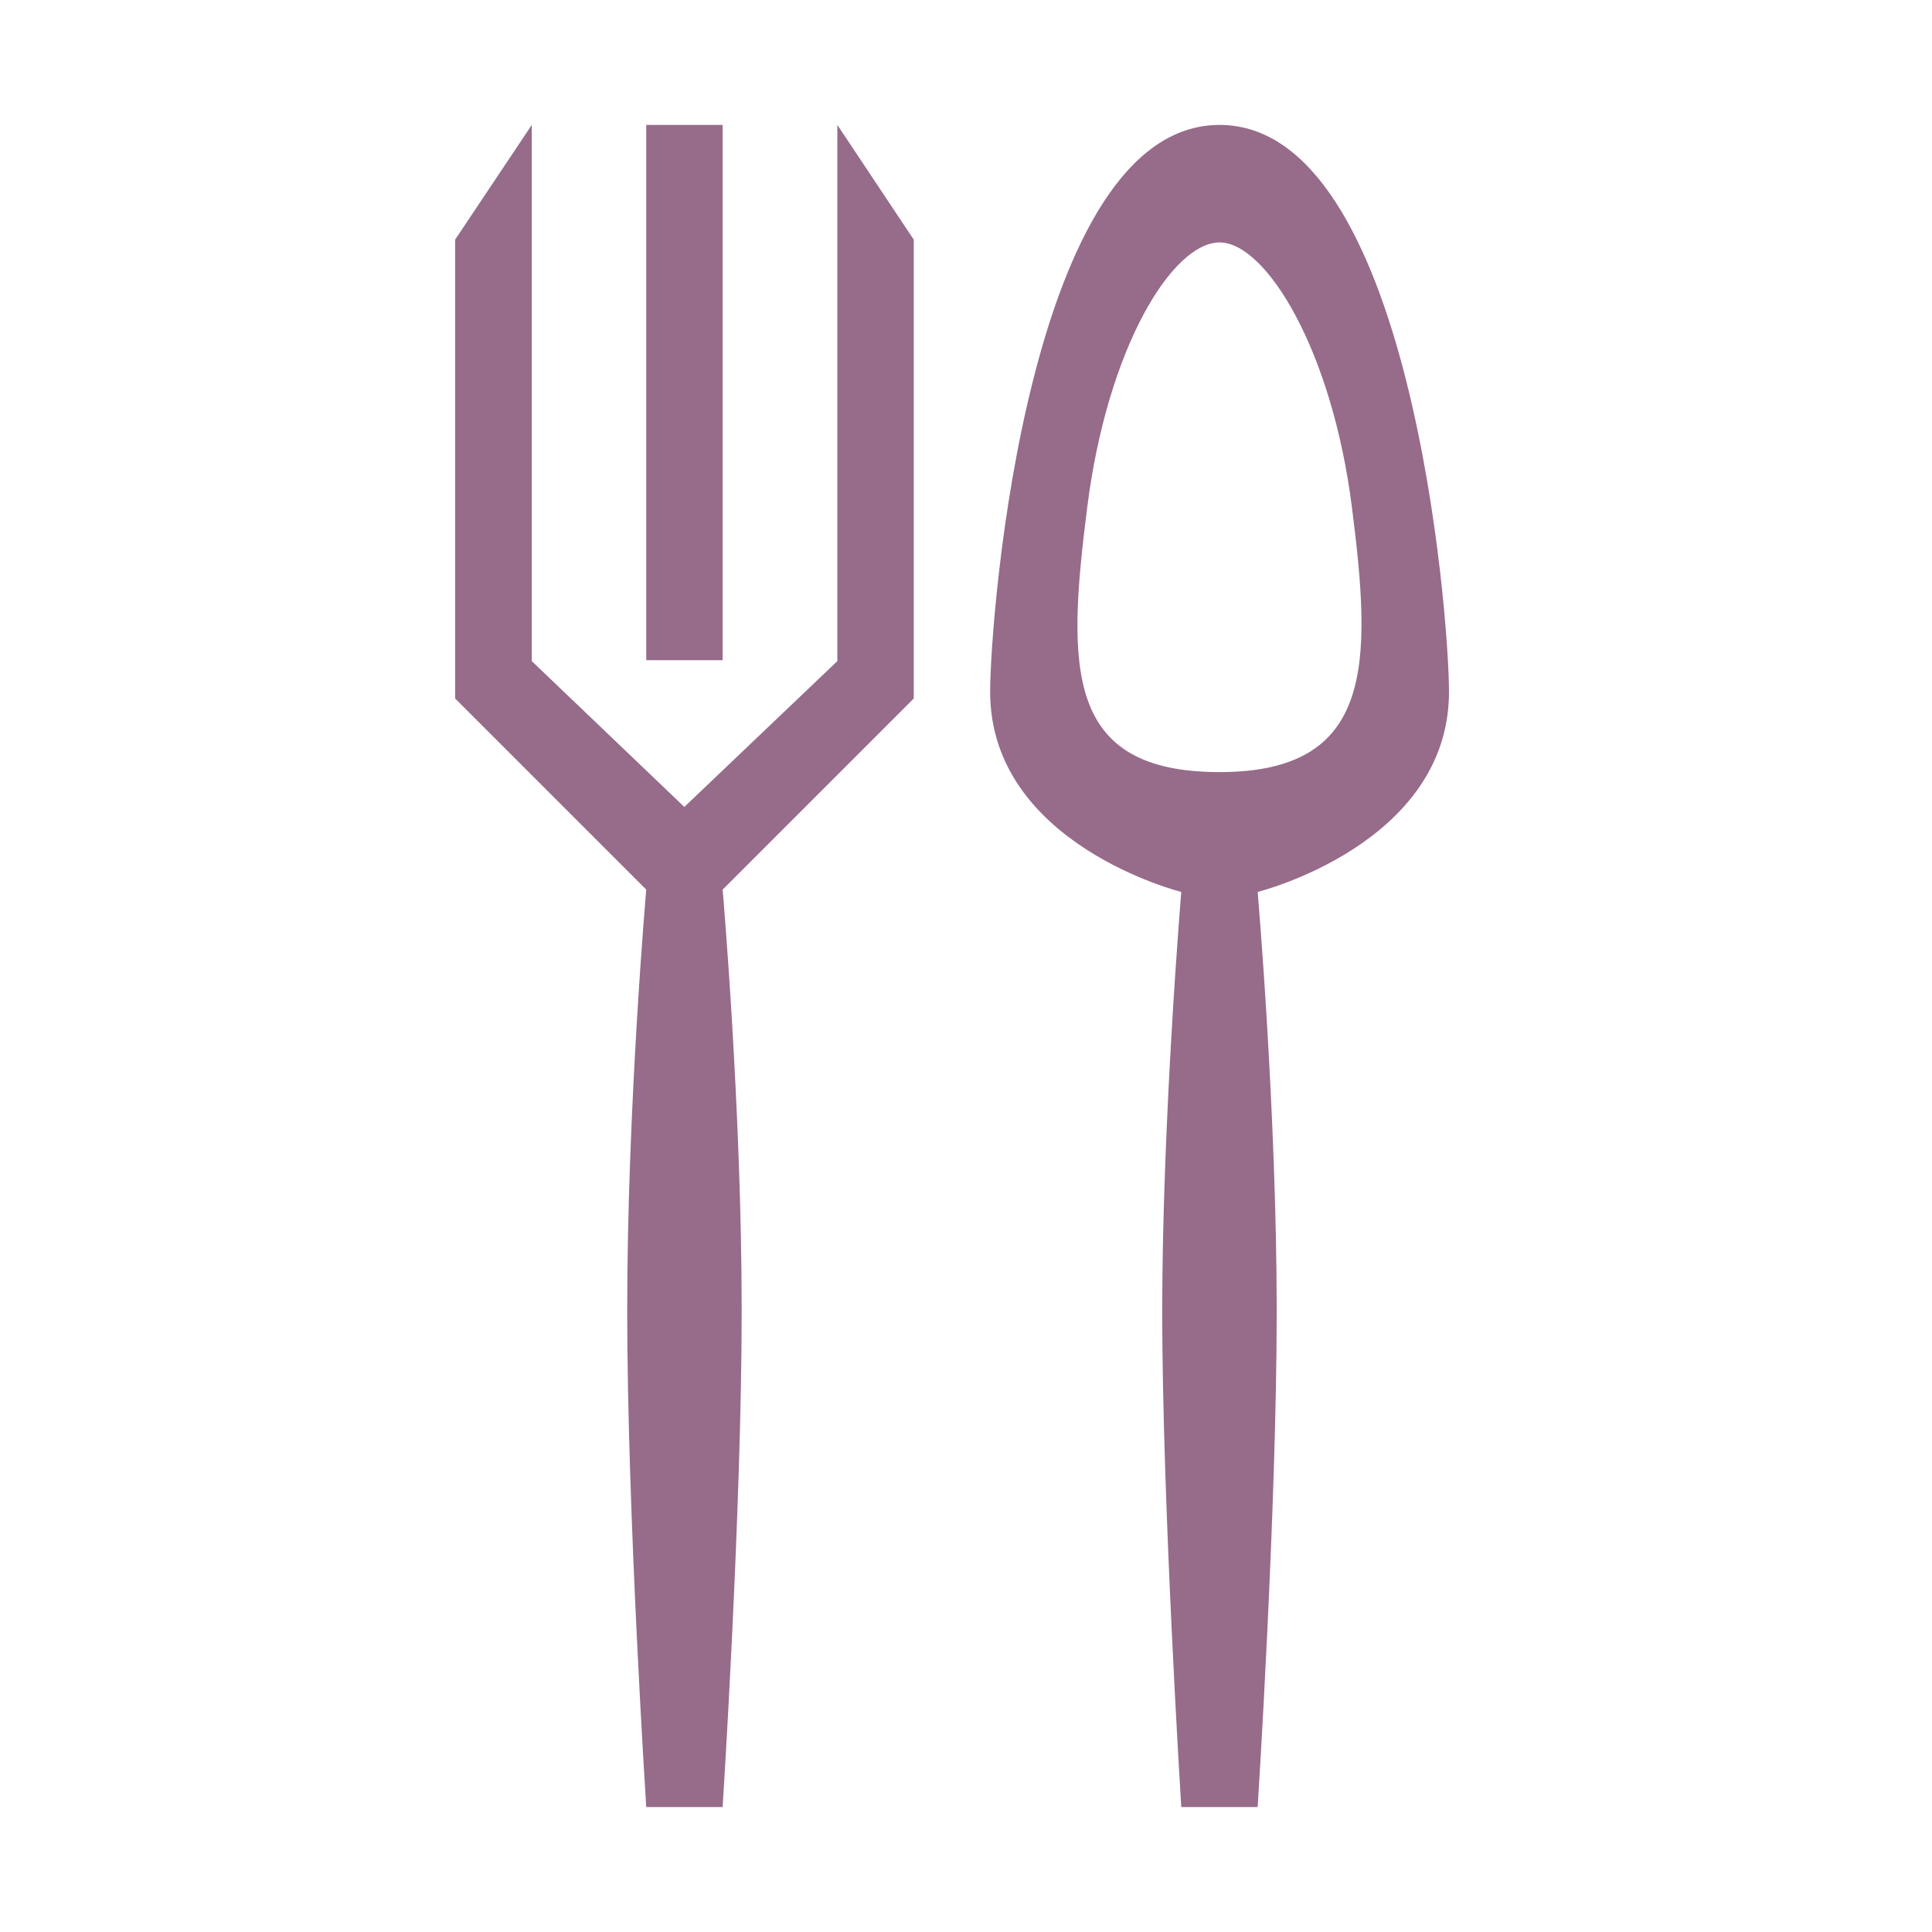 <?xml version="1.0" standalone="no"?><!DOCTYPE svg PUBLIC "-//W3C//DTD SVG 1.1//EN" "http://www.w3.org/Graphics/SVG/1.1/DTD/svg11.dtd"><svg t="1673884366507" class="icon" viewBox="0 0 1024 1024" version="1.1" xmlns="http://www.w3.org/2000/svg" p-id="16039" xmlns:xlink="http://www.w3.org/1999/xlink" width="200" height="200"><path d="M241.231 127.015l0 243.2 101.292 101.292c0 0-10.092 115.569-10.092 222.892s10.092 263.385 10.092 263.385l40.492 0c0 0 10.092-156.923 10.092-263.385 0-106.585-10.092-222.892-10.092-222.892l101.292-101.292L484.308 127.015l-40.492-60.8 0 284.185-81.108 77.292L281.846 350.4 281.846 66.215 241.231 127.015 241.231 127.015z" p-id="16040" fill="#976b8a"></path><path d="M768 366.646c0-40.369-20.308-300.431-121.6-300.431s-121.6 260.062-121.6 300.431c0 80.862 101.292 106.092 101.292 106.092s-10.092 121.231-10.092 222.277c0 101.046 10.092 262.769 10.092 262.769l40.492 0c0 0 10.092-157.169 10.092-262.769 0-105.477-10.092-222.277-10.092-222.277S768 447.508 768 366.646L768 366.646zM646.4 409.231c-81.969 0-80.985-54.892-70.154-140.308 10.831-85.538 45.415-140.431 70.154-140.431 24.738 0 59.692 57.354 70.154 140.431C727.138 351.877 728.369 409.231 646.4 409.231L646.4 409.231z" p-id="16041" fill="#976b8a"></path><path d="M342.523 66.215 383.015 66.215 383.015 349.908 342.523 349.908 342.523 66.215Z" p-id="16042" fill="#976b8a"></path></svg>